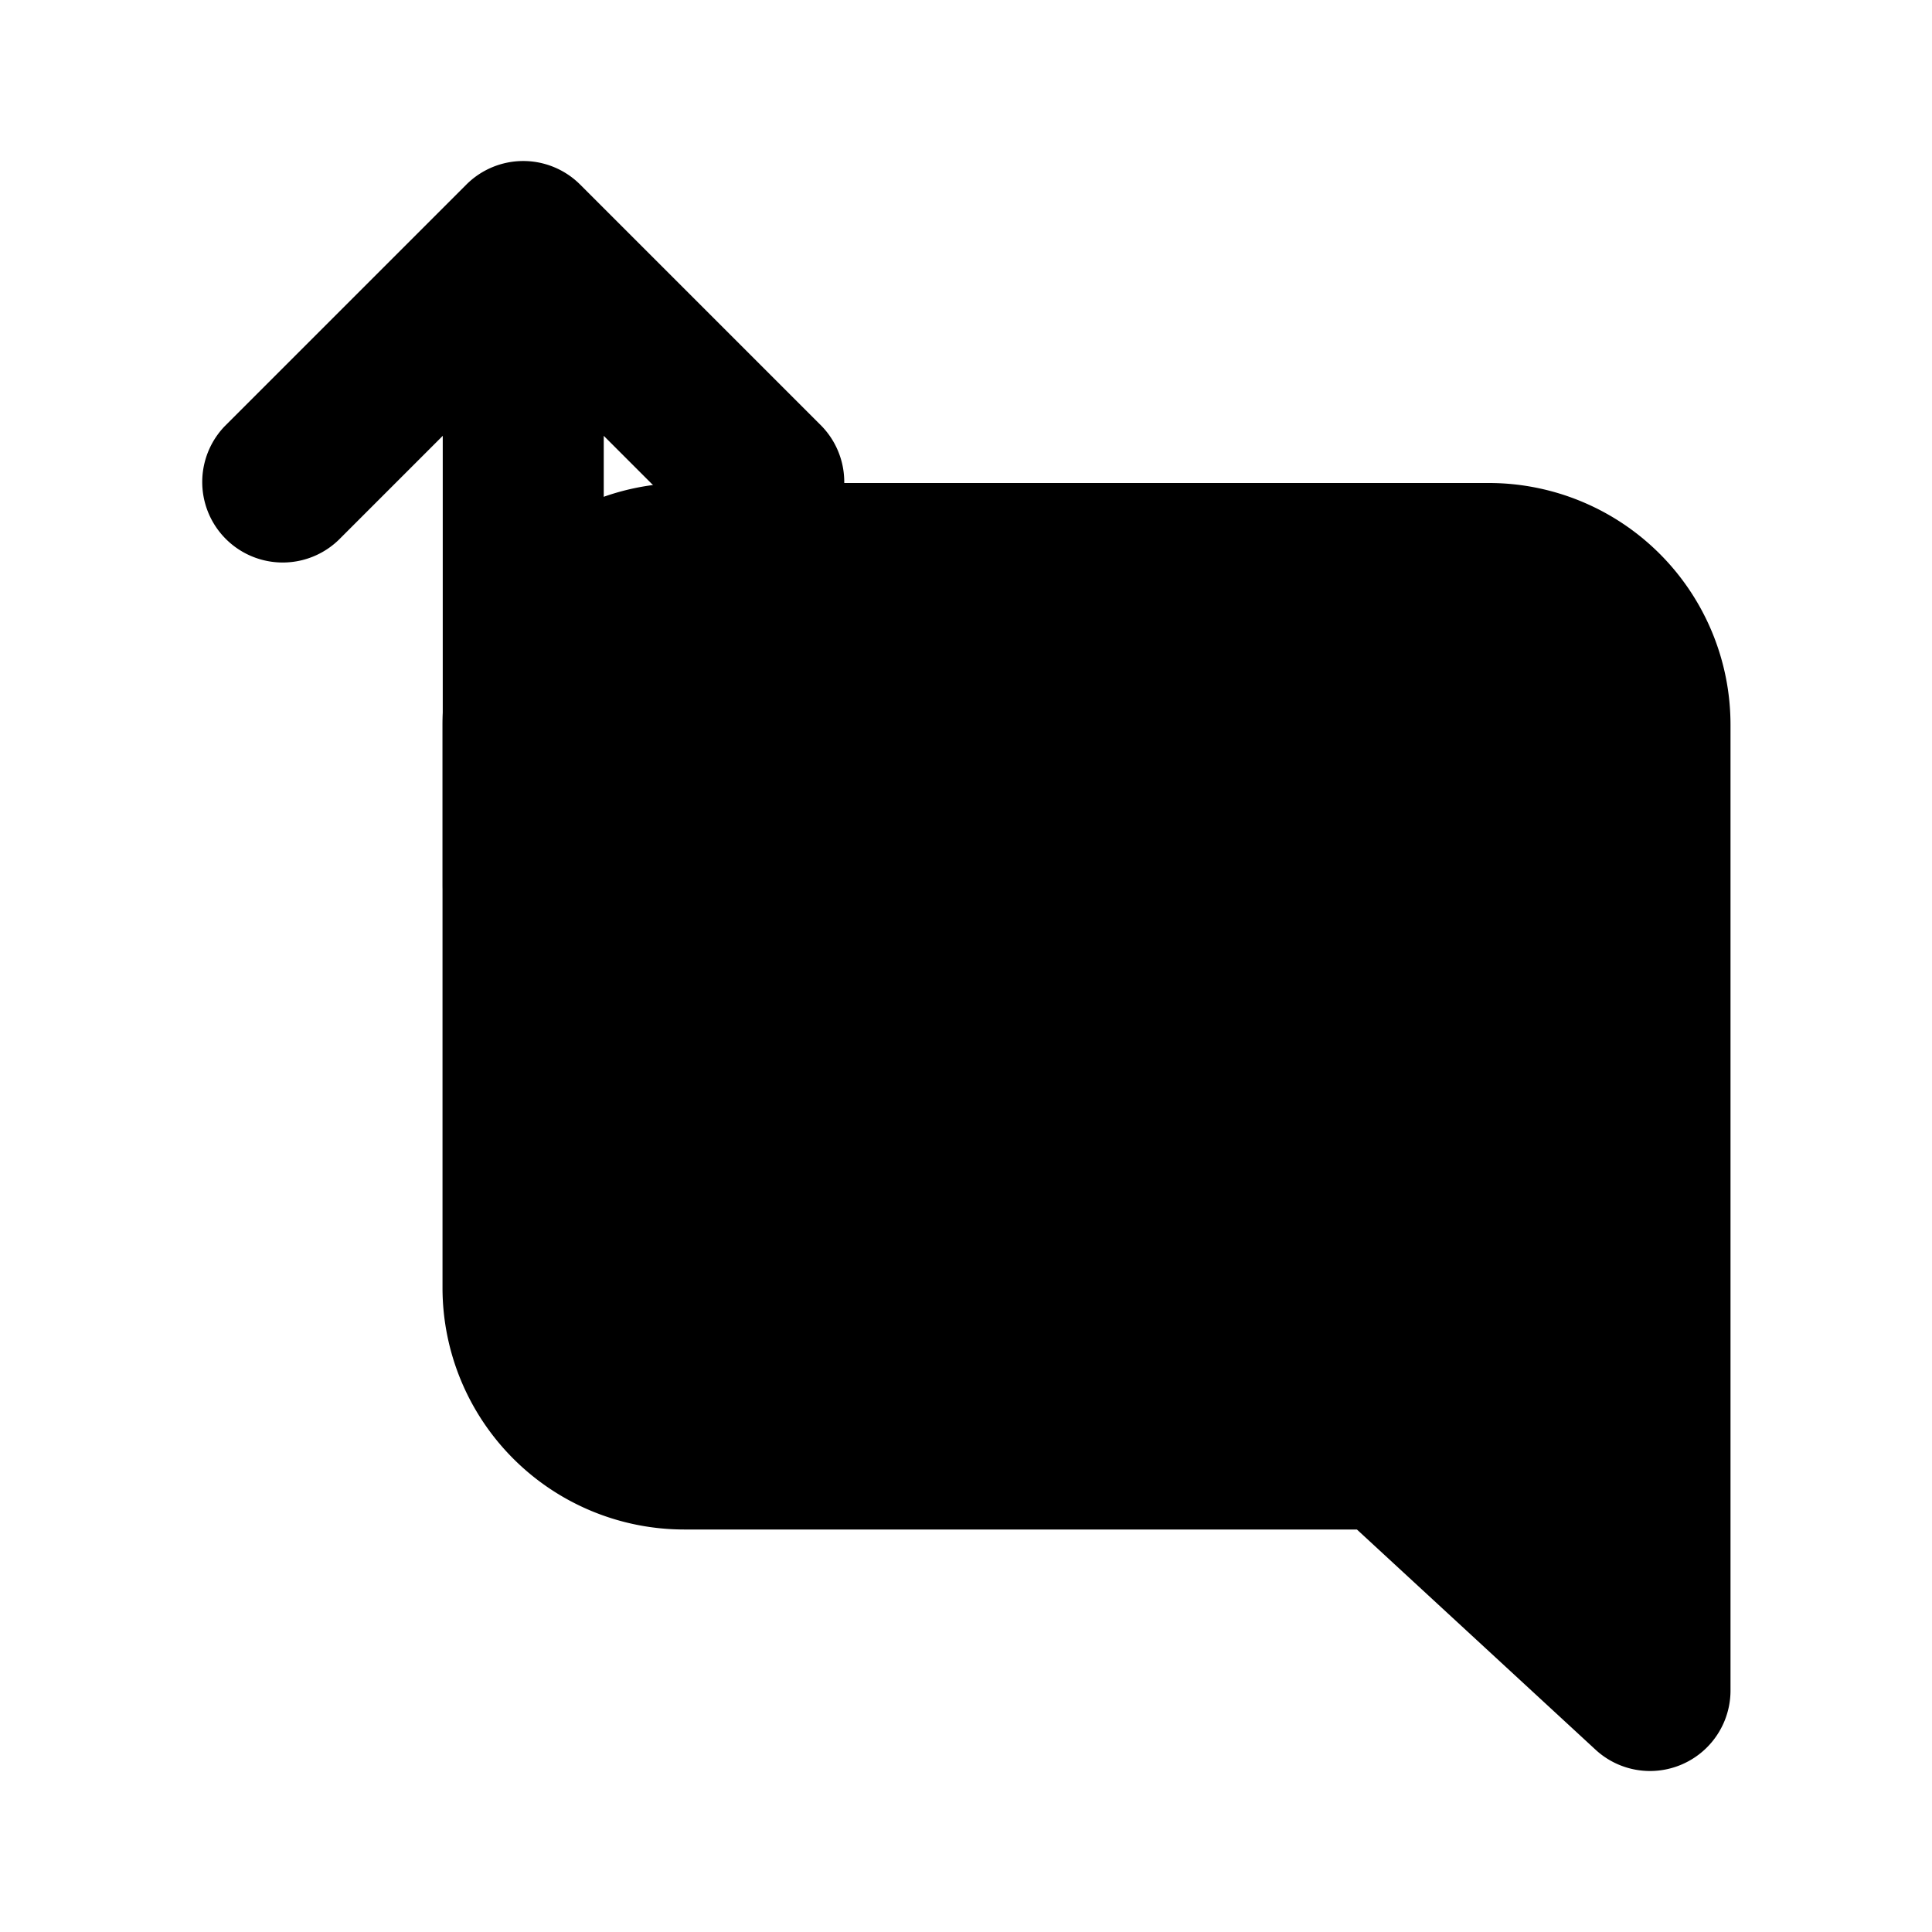 <svg xmlns="http://www.w3.org/2000/svg" width="24" height="24" viewBox="0 0 24 24">
    <path class="pr-icon-tertiary"
          d="M20.497,22a.996.996,0,0,1-.678-.266L16.856,19H8.497a3.003,3.003,0,0,1-3-3V9a3.003,3.003,0,0,1,3-3h10a3.003,3.003,0,0,1,3,3V21a1,1,0,0,1-1,1Z"></path>
    <path class="pr-icon-primary"
          d="M10.207,5.293l-3-3a1.0 1,0,0,0-1.414,0l-3,3A1.0 1,0,0,0,4.207,6.707L5.5,5.414V11a1,1,0,0,0,2,0V5.414L8.793,6.707A1.0 1,0,0,0,10.207,5.293Z"></path>
</svg>
